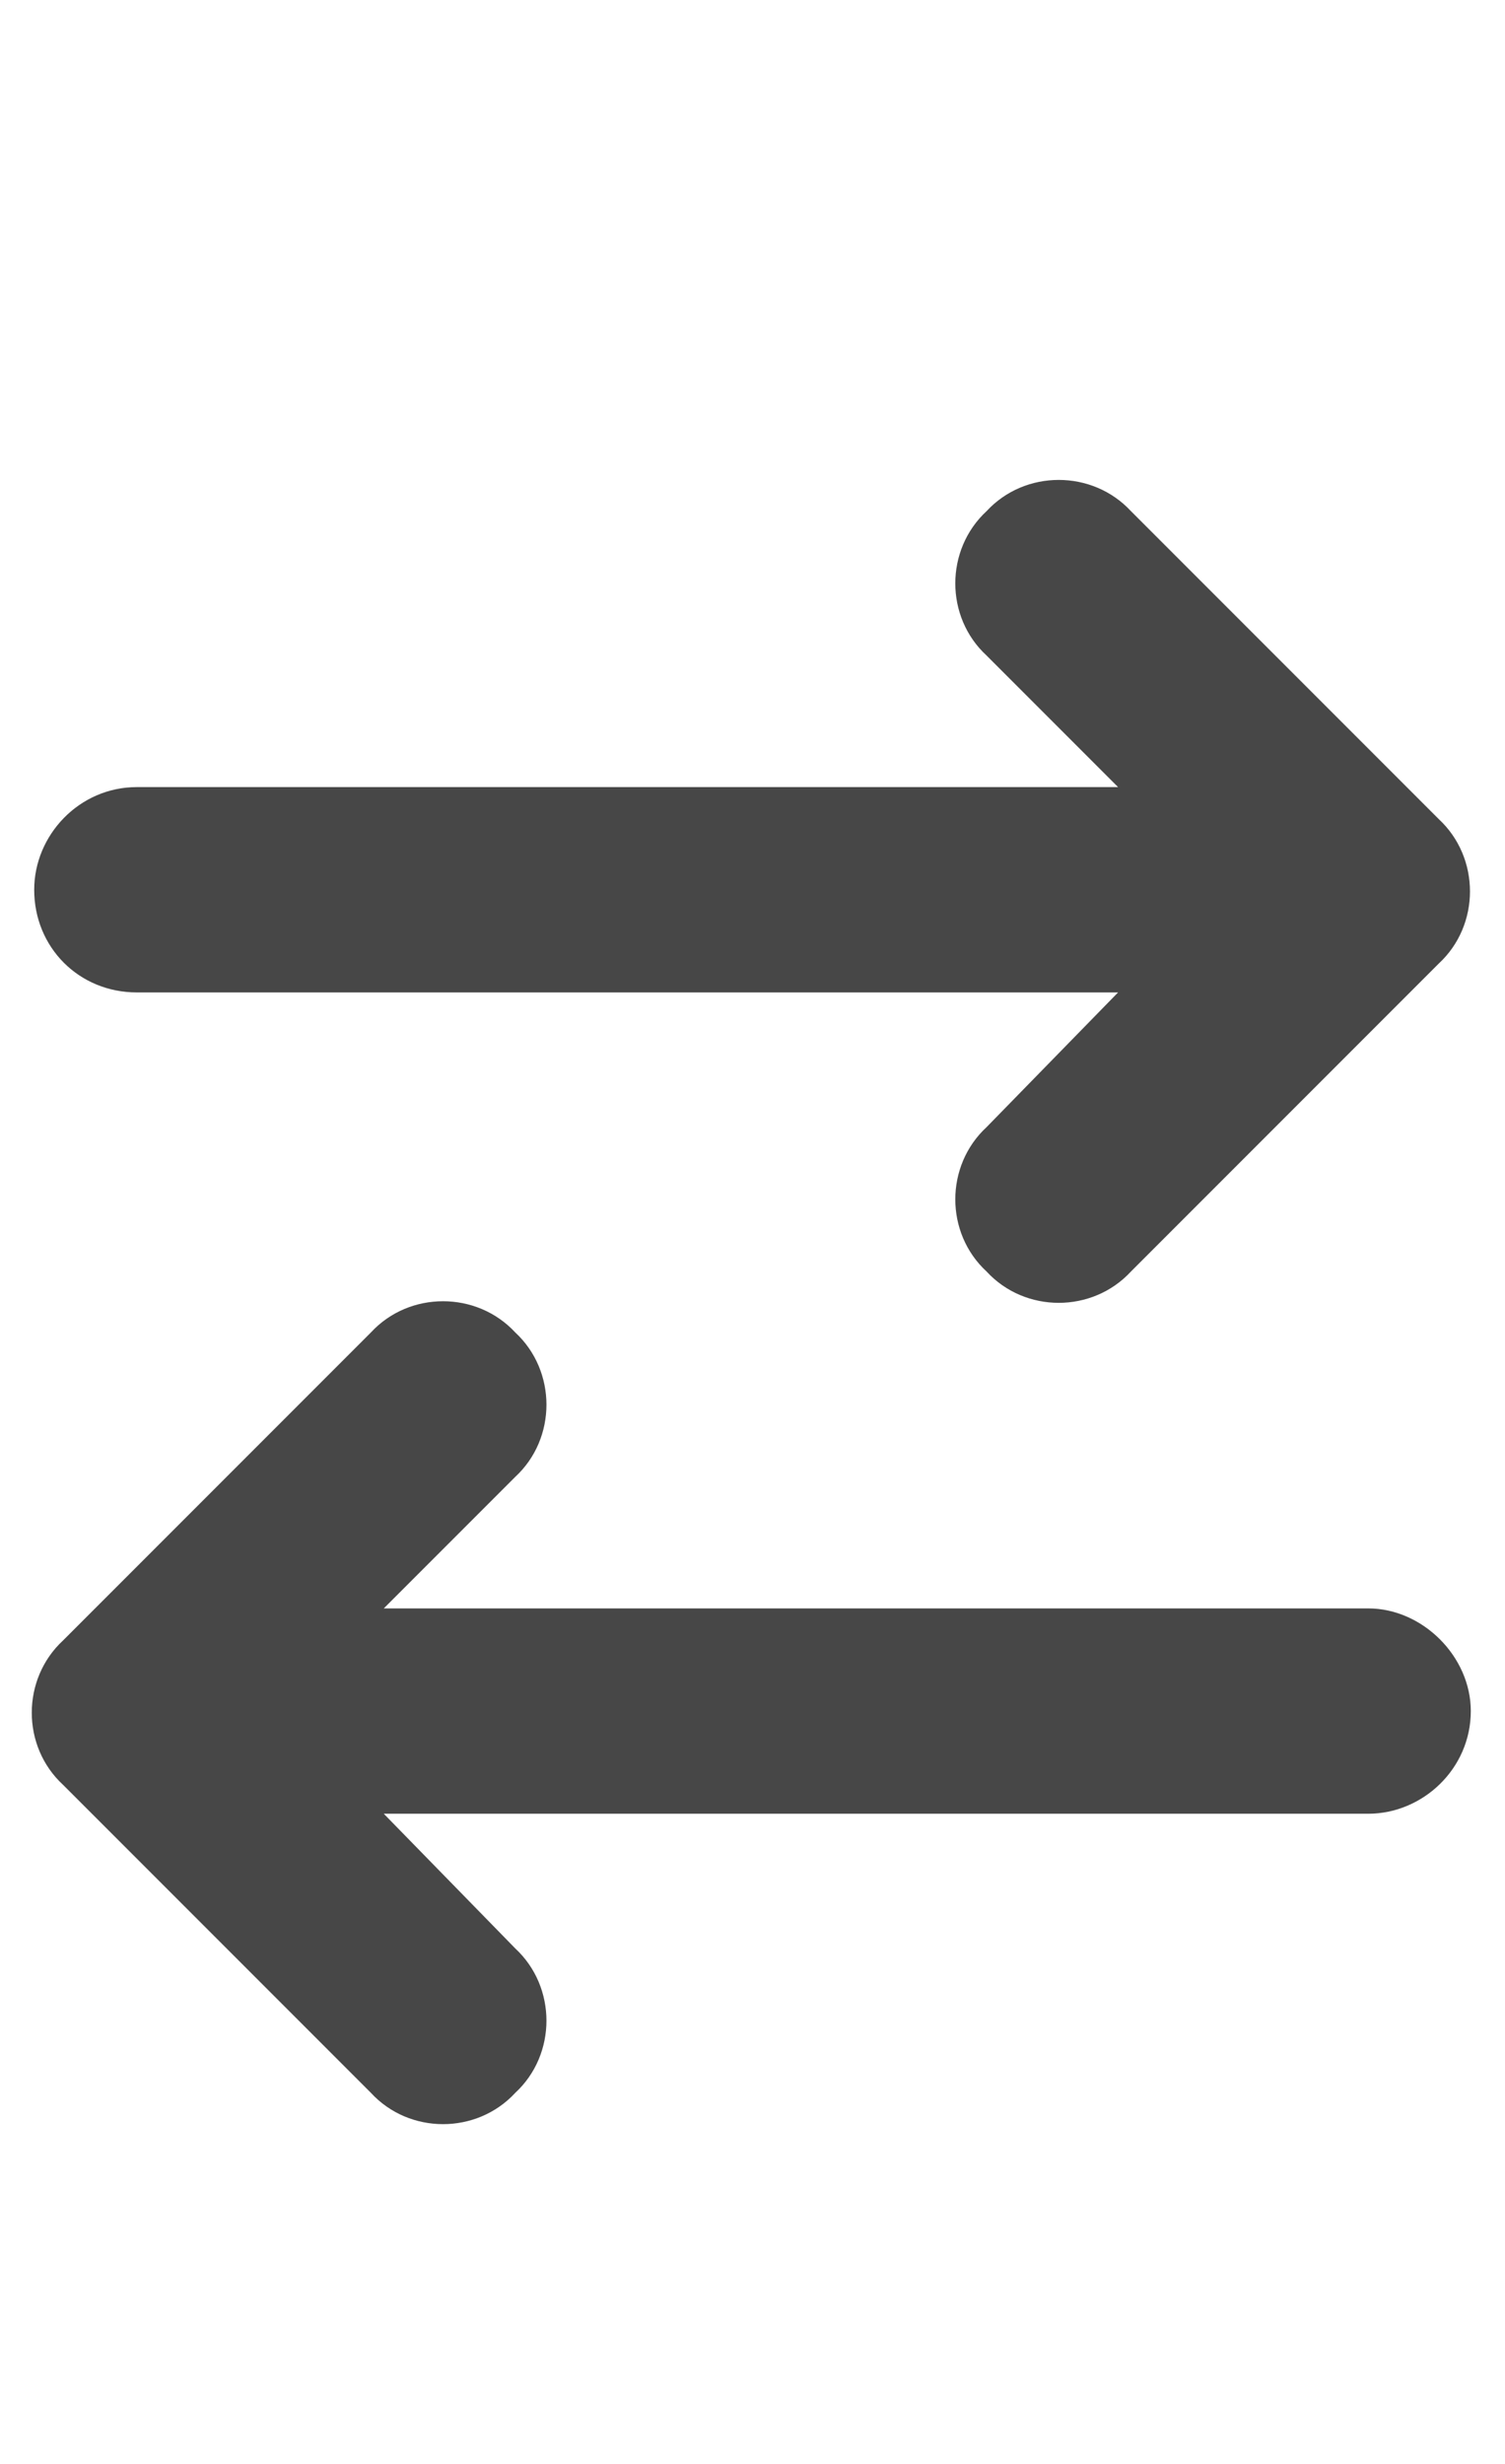 <svg width="11" height="18" viewBox="0 0 11 18" fill="none" xmlns="http://www.w3.org/2000/svg">
<g id="label-paired / caption / arrow-right-arrow-left-caption / fill" clip-path="url(#clip0_2556_10263)">
<path id="icon" d="M10.516 7.039L8.266 9.289C7.984 9.594 7.492 9.594 7.211 9.289C6.906 9.008 6.906 8.516 7.211 8.234L8.172 7.25H1C0.578 7.25 0.25 6.922 0.25 6.5C0.25 6.102 0.578 5.75 1 5.75H8.172L7.211 4.789C6.906 4.508 6.906 4.016 7.211 3.734C7.492 3.43 7.984 3.43 8.266 3.734L10.516 5.984C10.82 6.266 10.82 6.758 10.516 7.039ZM2.711 15.289L0.461 13.039C0.156 12.758 0.156 12.266 0.461 11.984L2.711 9.734C2.992 9.43 3.484 9.43 3.766 9.734C4.07 10.016 4.07 10.508 3.766 10.789L2.805 11.75H10C10.398 11.75 10.75 12.102 10.75 12.5C10.75 12.922 10.398 13.25 10 13.25H2.805L3.766 14.234C4.07 14.516 4.07 15.008 3.766 15.289C3.484 15.594 2.992 15.594 2.711 15.289Z" fill="black" fill-opacity="0.72"/>
</g>
<defs>
<clipPath id="clip0_2556_10263">
<rect width="11" height="18" fill="white"/>
</clipPath>
</defs>
</svg>
